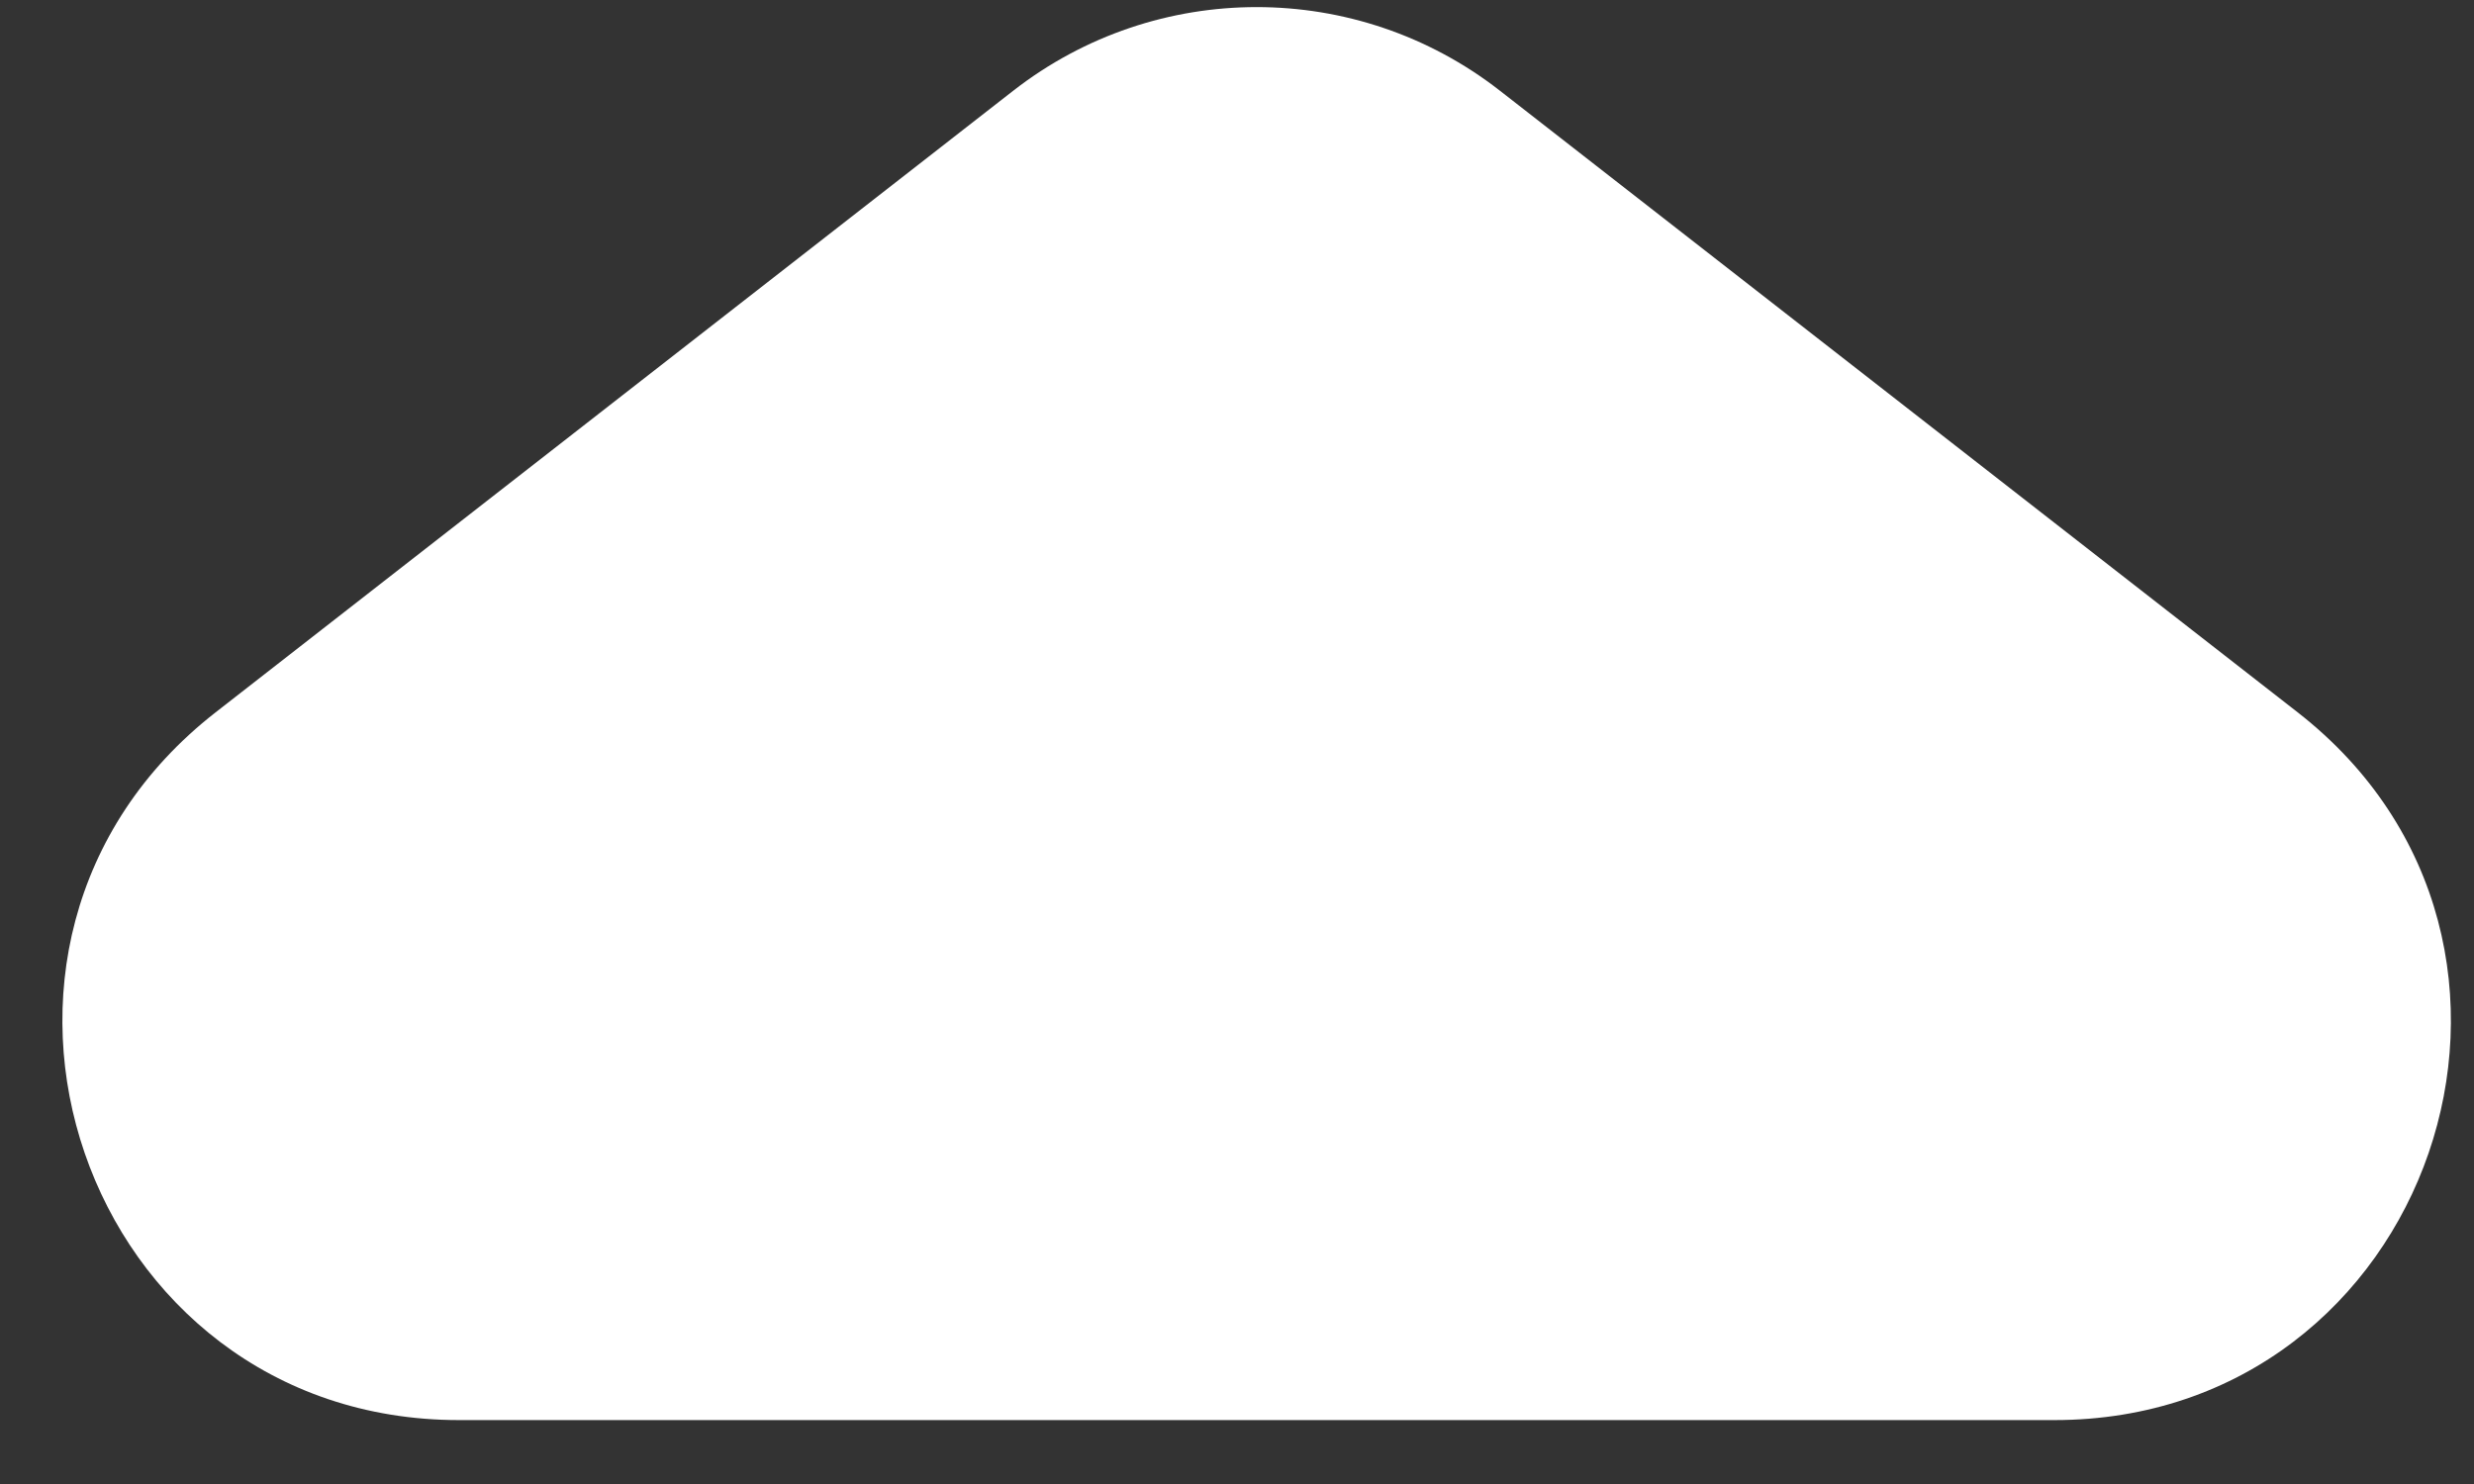 <svg width="25" height="15" viewBox="0 0 25 15" fill="none" xmlns="http://www.w3.org/2000/svg">
<rect x="0" y="0" width="25" height="15" fill="#333333" stroke="none"/>
<path d="M20.759 14.354C24.565 14.354 26.22 9.54 23.218 7.2L15.157 0.917C13.712 -0.21 11.685 -0.21 10.239 0.917L2.179 7.2C-0.823 9.54 0.832 14.354 4.638 14.354L20.759 14.354Z" fill="white"/>
</svg>
